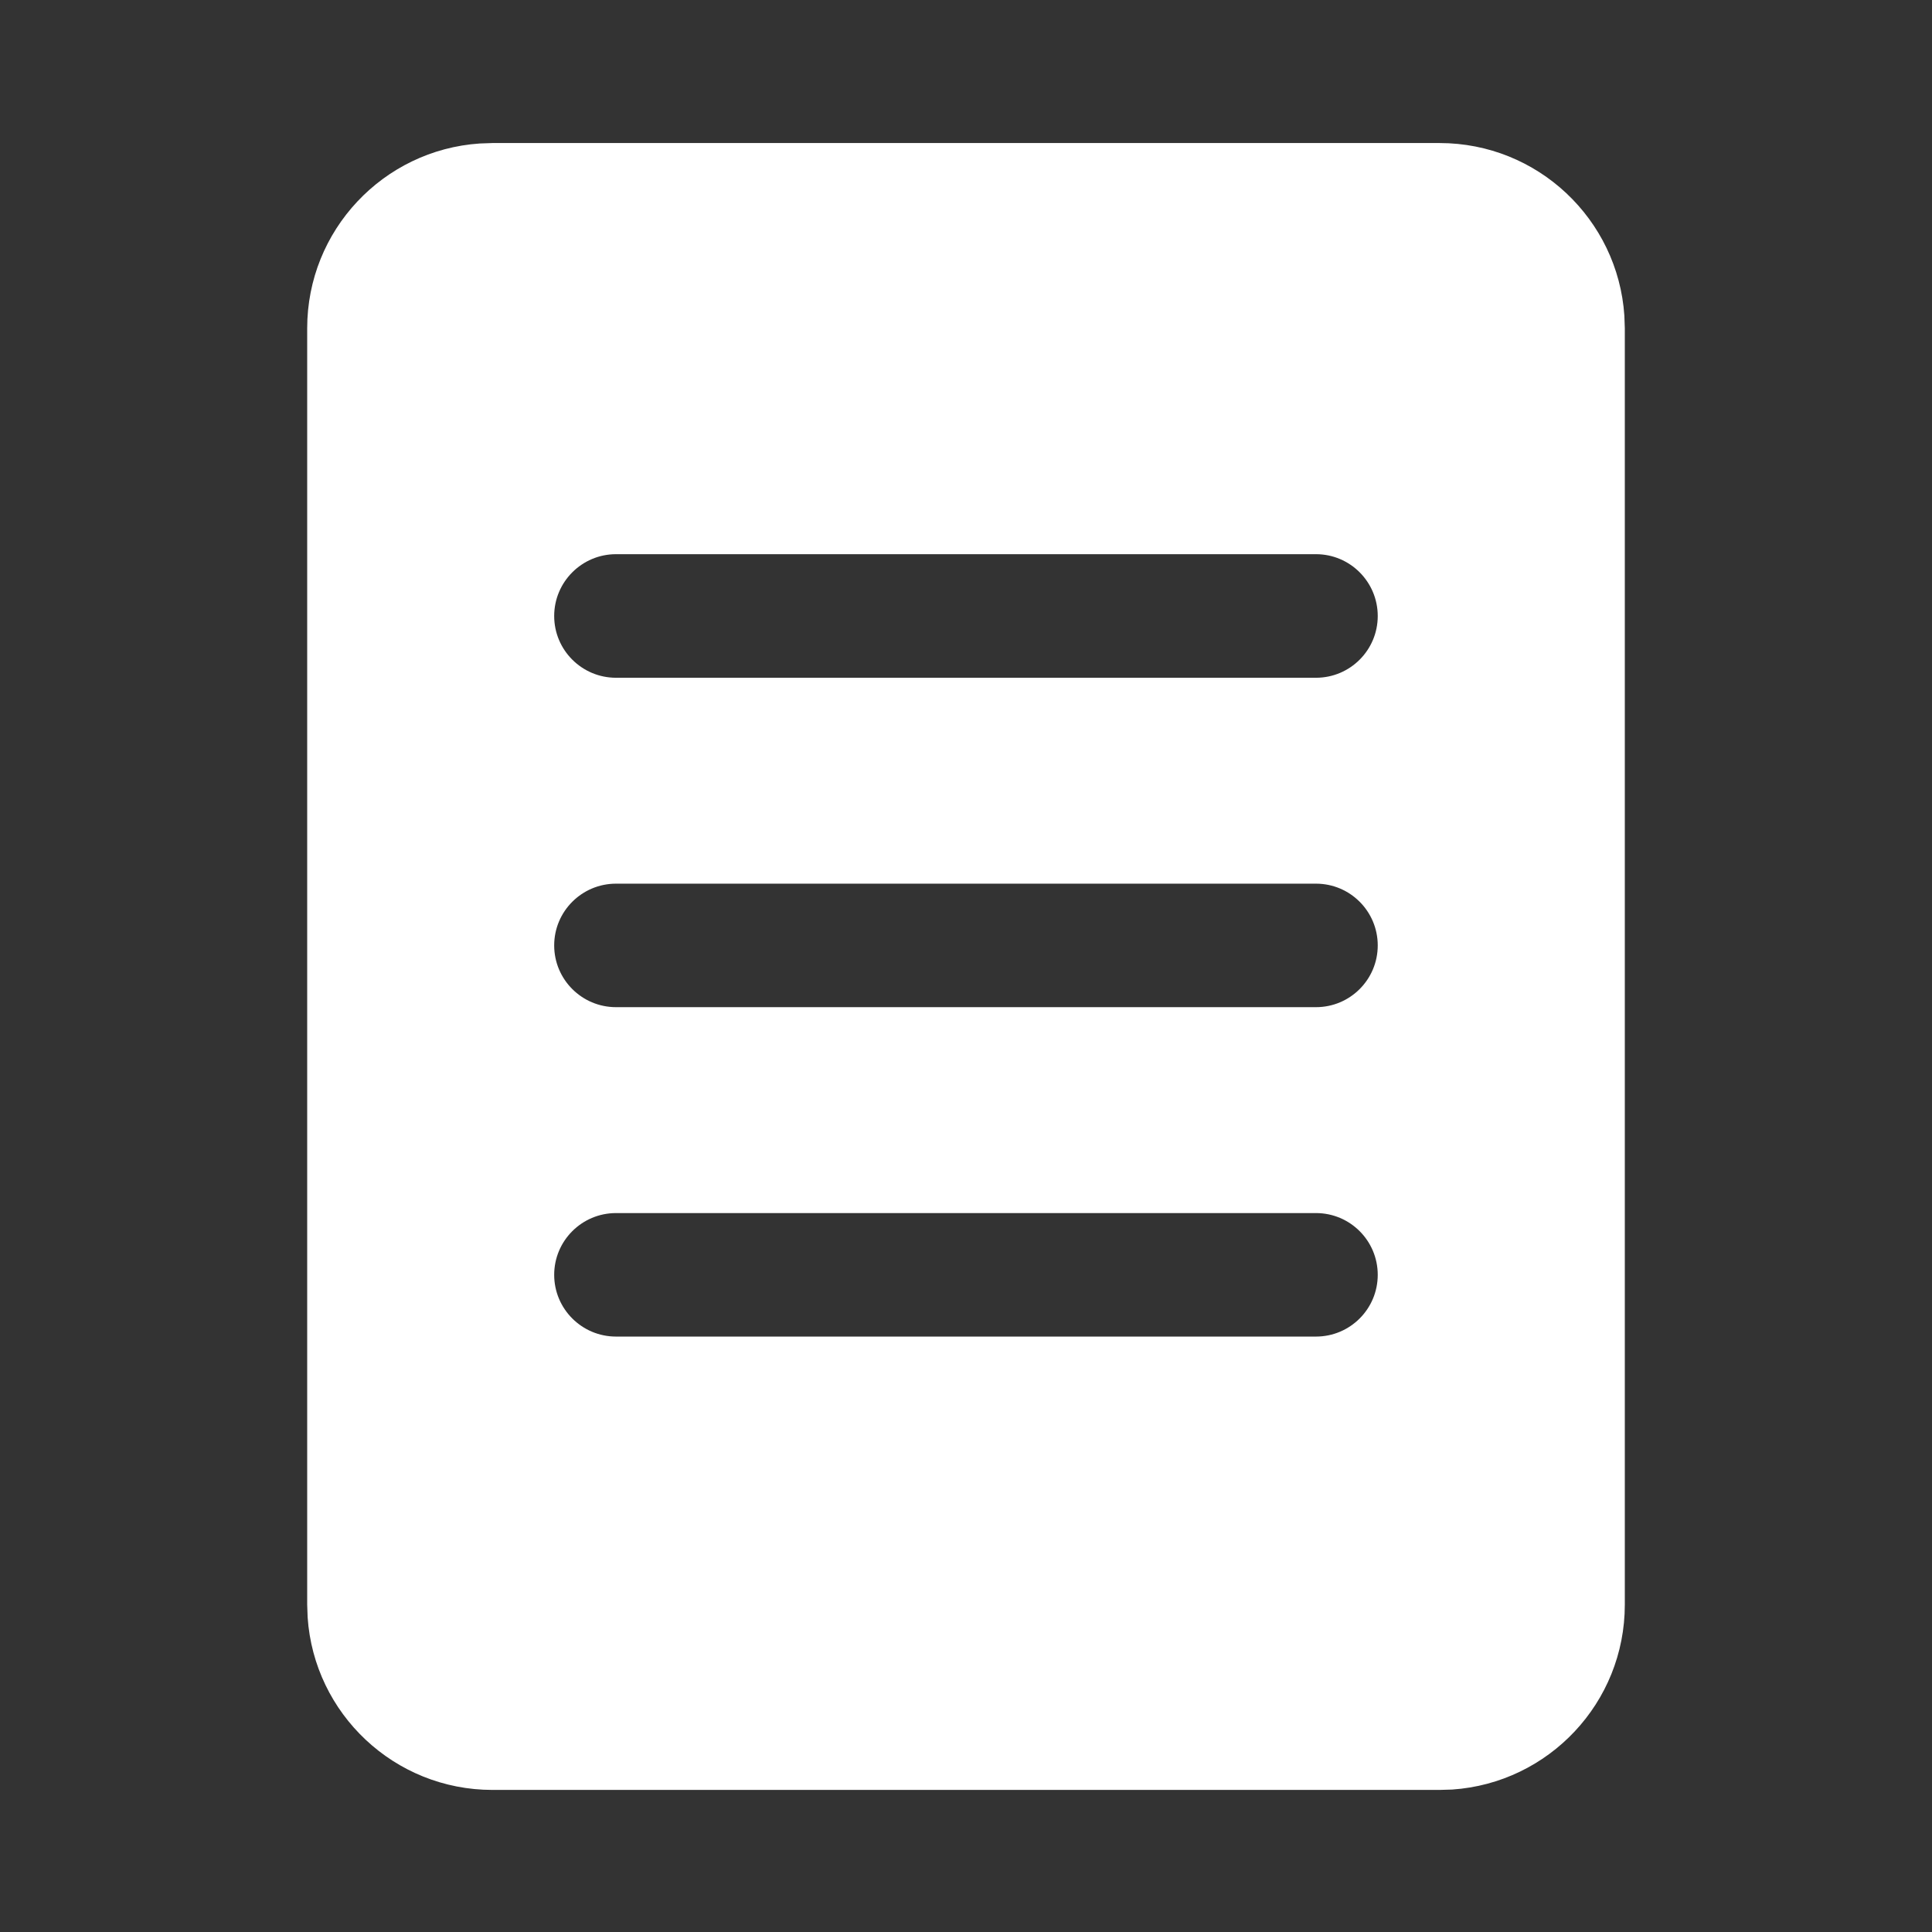 <svg width="26" height="26" viewBox="0 0 26 26" fill="none" xmlns="http://www.w3.org/2000/svg">
<rect x="0" y="0" width="26" height="26" fill="#333333" stroke="none"/>
<path d="M19.373 1.925C20.692 1.925 21.773 2.95 21.86 4.248L21.866 4.418V21.595C21.866 22.915 20.841 23.995 19.543 24.083L19.373 24.088H6.627C5.308 24.088 4.227 23.063 4.14 21.765L4.134 21.595V4.418C4.134 3.099 5.159 2.018 6.457 1.931L6.627 1.925H19.373ZM8.29 7.458C7.831 7.458 7.458 7.831 7.458 8.29C7.458 8.749 7.831 9.121 8.29 9.121H17.71C18.169 9.121 18.541 8.749 18.541 8.29C18.541 7.831 18.169 7.458 17.71 7.458H8.29ZM7.458 12.723C7.458 13.182 7.831 13.554 8.29 13.554H17.71C18.169 13.554 18.541 13.182 18.541 12.723C18.541 12.264 18.169 11.892 17.71 11.892H8.29C7.831 11.892 7.458 12.264 7.458 12.723ZM8.29 16.325C7.831 16.325 7.458 16.697 7.458 17.156C7.458 17.615 7.831 17.987 8.29 17.987H17.71C18.169 17.987 18.541 17.615 18.541 17.156C18.541 16.697 18.169 16.325 17.71 16.325H8.29Z" fill="white"/>
</svg>
